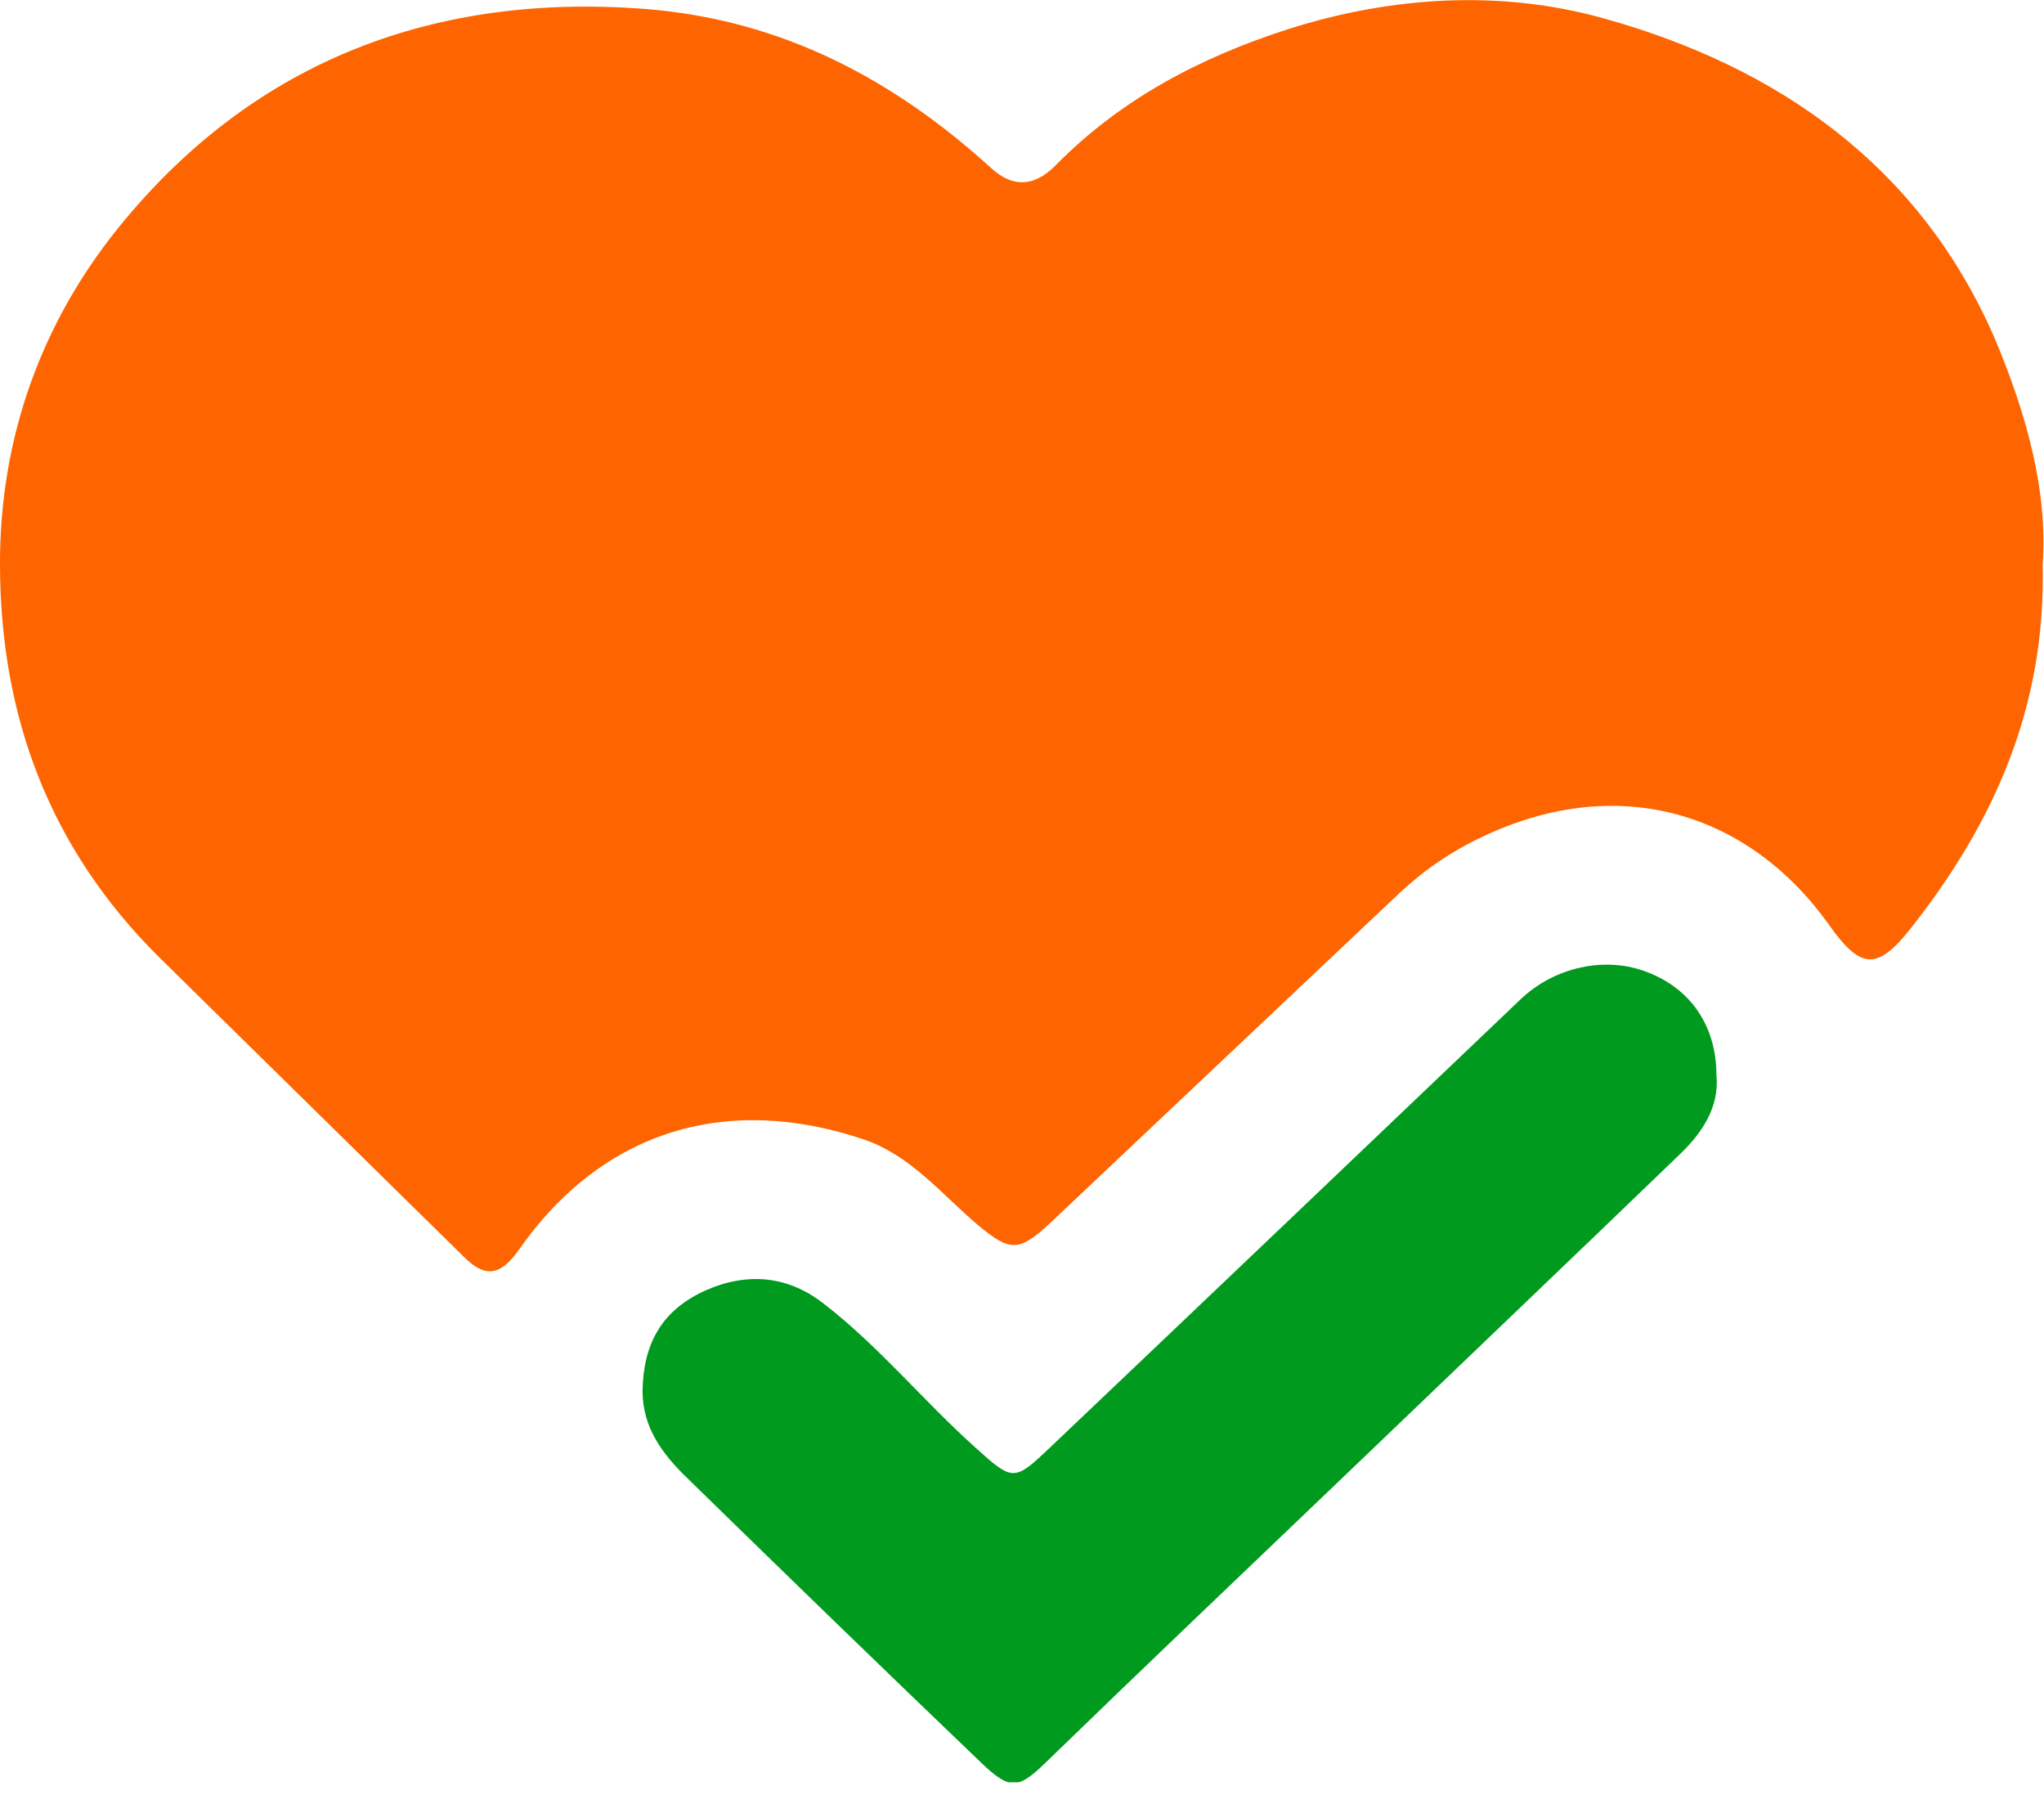 <svg width="34" height="30" viewBox="0 0 34 30" fill="none" xmlns="http://www.w3.org/2000/svg">
<g clip-path="url(#clip0)">
<path d="M33.978 9.395C34.033 11.765 33.16 13.695 31.789 15.432C31.225 16.151 30.949 16.119 30.43 15.389C29.114 13.534 26.948 12.826 24.649 13.92C24.129 14.167 23.676 14.478 23.267 14.864C21.333 16.687 19.398 18.521 17.464 20.344C16.945 20.826 16.801 20.816 16.27 20.376C15.662 19.861 15.154 19.218 14.369 18.95C12.114 18.188 10.036 18.778 8.632 20.784C8.323 21.223 8.069 21.255 7.715 20.901C6.024 19.239 4.333 17.577 2.642 15.915C0.818 14.102 0.011 11.915 -0 9.416C-0.011 7.261 0.707 5.298 2.067 3.668C4.266 1.019 7.229 -0.128 10.755 0.151C13.01 0.333 14.867 1.32 16.491 2.799C16.834 3.11 17.188 3.121 17.552 2.757C18.636 1.652 19.962 0.955 21.432 0.483C23.157 -0.064 24.958 -0.171 26.66 0.301C29.601 1.116 31.944 2.778 33.182 5.631C33.701 6.864 34.066 8.151 33.978 9.395Z" fill="#FE6500"/>
<path d="M28.551 17.877C28.606 18.413 28.307 18.853 27.921 19.217C26.052 21.019 24.184 22.799 22.317 24.59C20.67 26.166 19.023 27.732 17.387 29.319C16.945 29.748 16.801 29.77 16.348 29.341C14.701 27.764 13.065 26.177 11.429 24.579C11.02 24.183 10.688 23.743 10.688 23.131C10.7 22.359 10.998 21.791 11.739 21.459C12.446 21.148 13.12 21.223 13.706 21.684C14.623 22.392 15.364 23.303 16.226 24.075C16.845 24.633 16.867 24.644 17.464 24.075C20.073 21.598 22.681 19.11 25.279 16.633C25.854 16.075 26.716 15.893 27.412 16.172C28.131 16.451 28.551 17.073 28.551 17.877Z" fill="#009B1E"/>
</g>
<defs>
<clipPath id="clip0">
<rect width="34" height="29.641" fill="white"/>
</clipPath>
</defs>
</svg>
